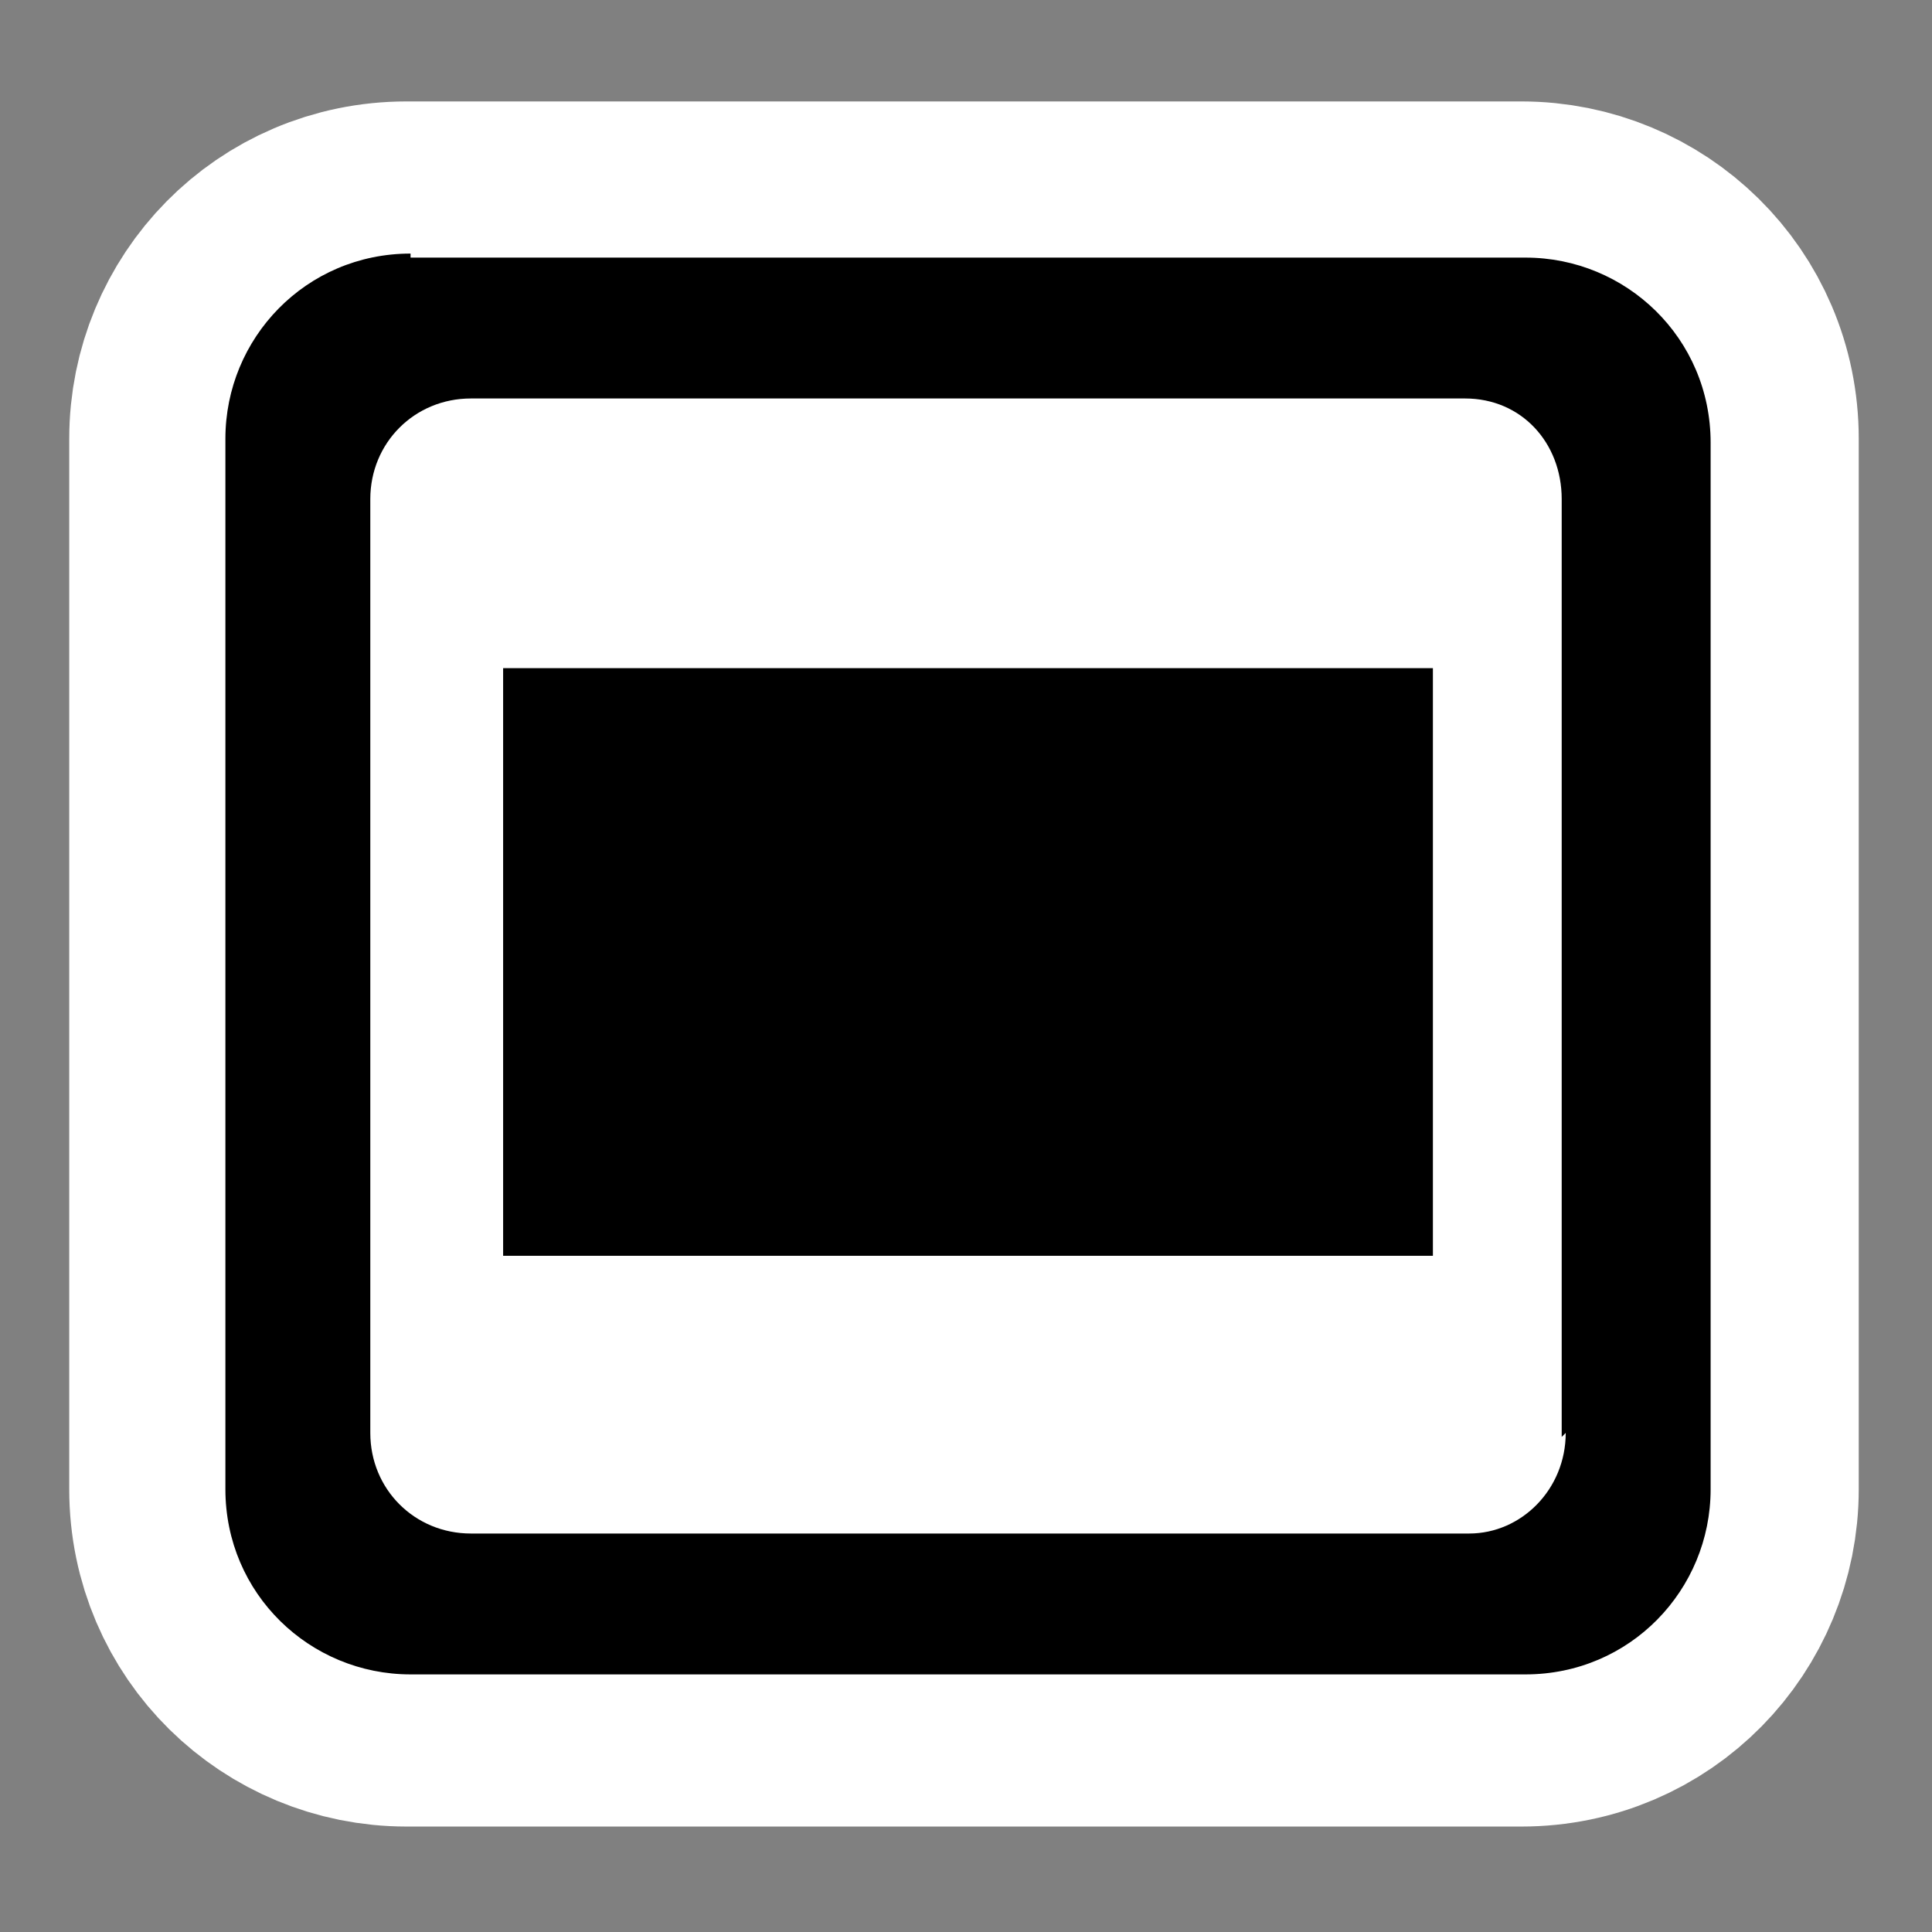 <?xml version="1.0" encoding="iso-8859-1"?>
<!-- Generator: Adobe Illustrator 9.0, SVG Export Plug-In  -->
<!DOCTYPE svg PUBLIC "-//W3C//DTD SVG 20000303 Stylable//EN"   "http://www.w3.org/TR/2000/03/WD-SVG-20000303/DTD/svg-20000303-stylable.dtd">
<svg  width="48pt" height="48pt" viewBox="0 0 48 48" xml:space="preserve">
	<rect x="0" y="0" width="48" height="48" fill="#808080" stroke="none"/>
	<g id="Layer_x0020_4" style="fill-rule:nonzero;clip-rule:nonzero;stroke:#000000;stroke-miterlimit:4;">
		<g style="stroke:none;">
			<path style="fill:none;stroke:#FFFFFF;stroke-width:7.56;" d="M10.1,6.3c-2.6,0-4.6,2.1-4.6,4.6V37c0,2.6,2.1,4.6,4.6,4.6h27.7c2.6,0,4.6-2.1,4.6-4.6V10.9c0-2.6-2.1-4.6-4.6-4.6H10.1z"/>
			<path d="M10.2,6.3c-2.6,0-4.6,2.1-4.6,4.6v26.1c0,2.6,2.1,4.6,4.6,4.6h27.7c2.6,0,4.6-2.1,4.6-4.6V11c0-2.6-2.1-4.6-4.6-4.6H10.2z"/>
			<path style="fill:#FFFFFF;" d="M38.9,35.6c0,1.4-1.1,2.5-2.4,2.5H11.7c-1.4,0-2.5-1.1-2.5-2.5V12.4c0-1.4,1.1-2.5,2.5-2.5h24.7c1.4,0,2.4,1.1,2.4,2.5v23.3z"/>
			<path d="M35.6,31.2H12.5V16.6h23.1v14.6z"/>
		</g>
	</g>
	<g id="crop_x0020_marks" style="fill-rule:nonzero;clip-rule:nonzero;stroke:#000000;stroke-miterlimit:4;">
		<path style="fill:none;stroke:none;" d="M48,48H0V0h48v48z"/>
	</g>
</svg>
